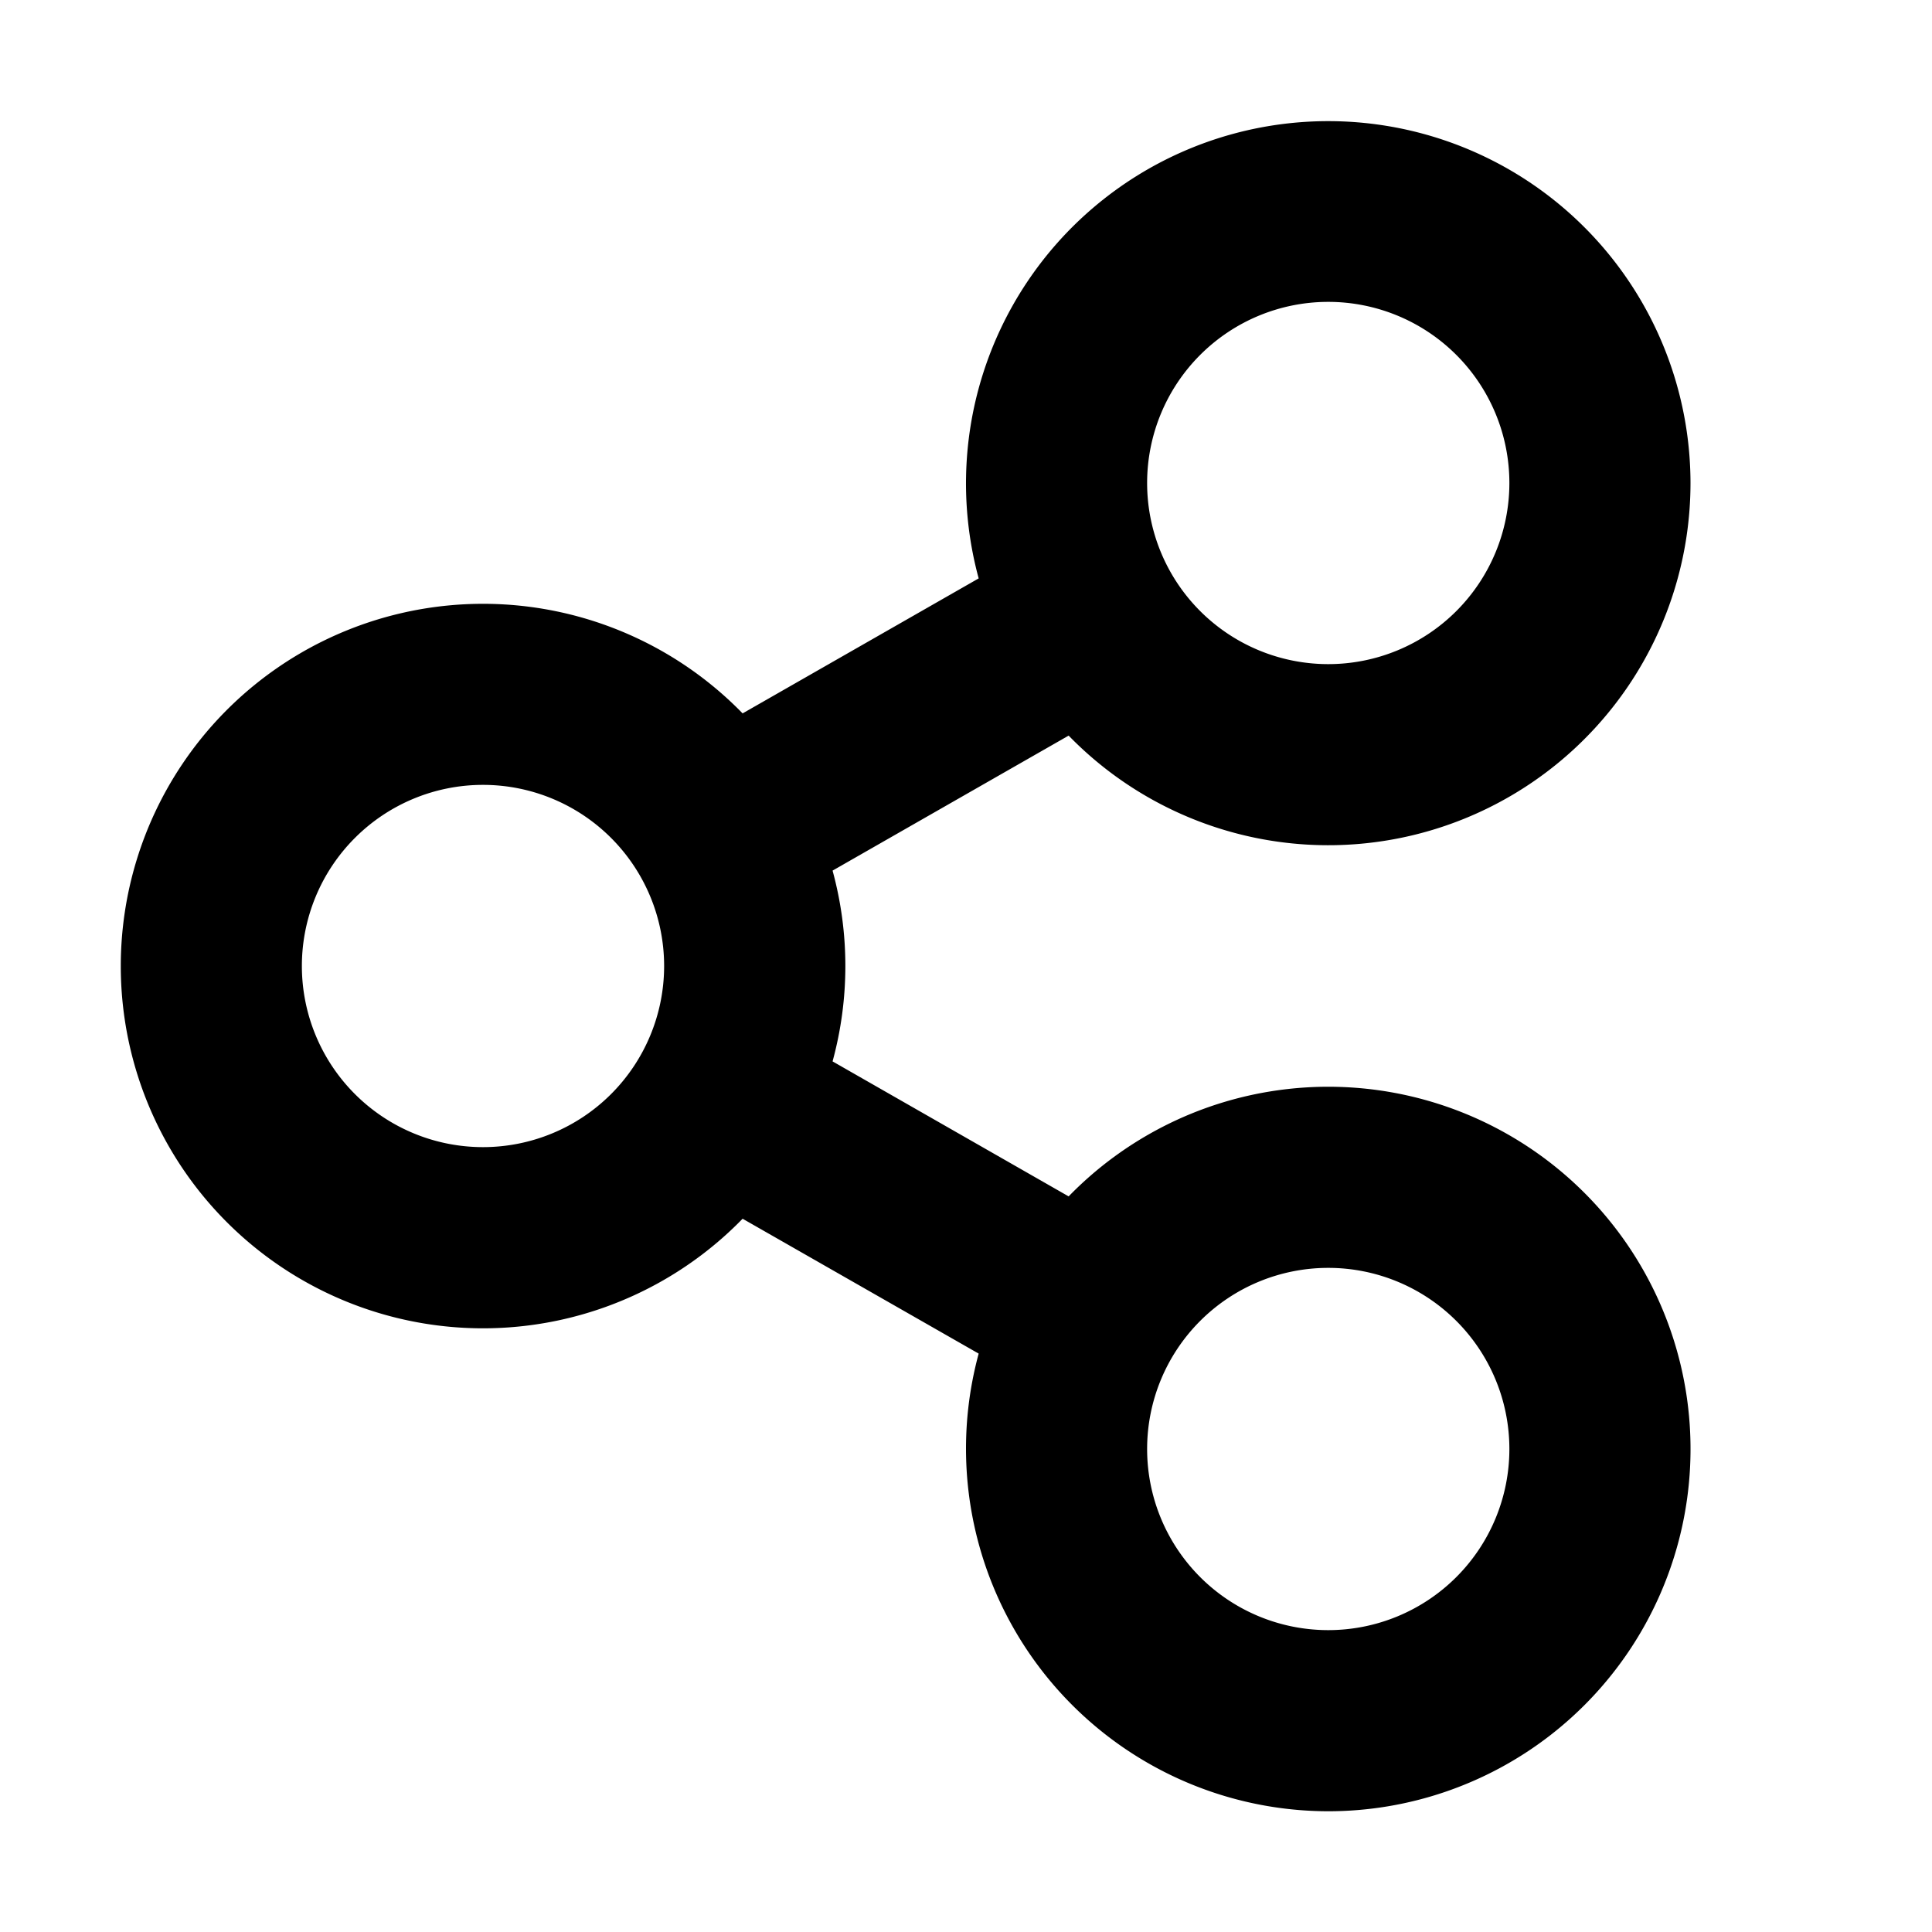<svg xmlns="http://www.w3.org/2000/svg" fill="currentColor" viewBox="0 0 16 16"><path fill="currentColor" fill-rule="evenodd" d="M11 2.5a1.5 1.5 0 1 0 0 3 1.5 1.5 0 0 0 0-3M14 4a3 3 0 1 0-5.895.79L6.15 5.908a3 3 0 1 0 0 4.185l1.955 1.117A3.003 3.003 0 0 0 11 15a3 3 0 1 0-2.15-5.092L6.895 8.79a3 3 0 0 0 0-1.58L8.85 6.092A3 3 0 0 0 14 4m-3 6.5a1.5 1.5 0 1 0 0 3 1.5 1.5 0 0 0 0-3M2.5 8a1.5 1.5 0 1 1 3 0 1.5 1.5 0 0 1-3 0" clip-rule="evenodd"/></svg>